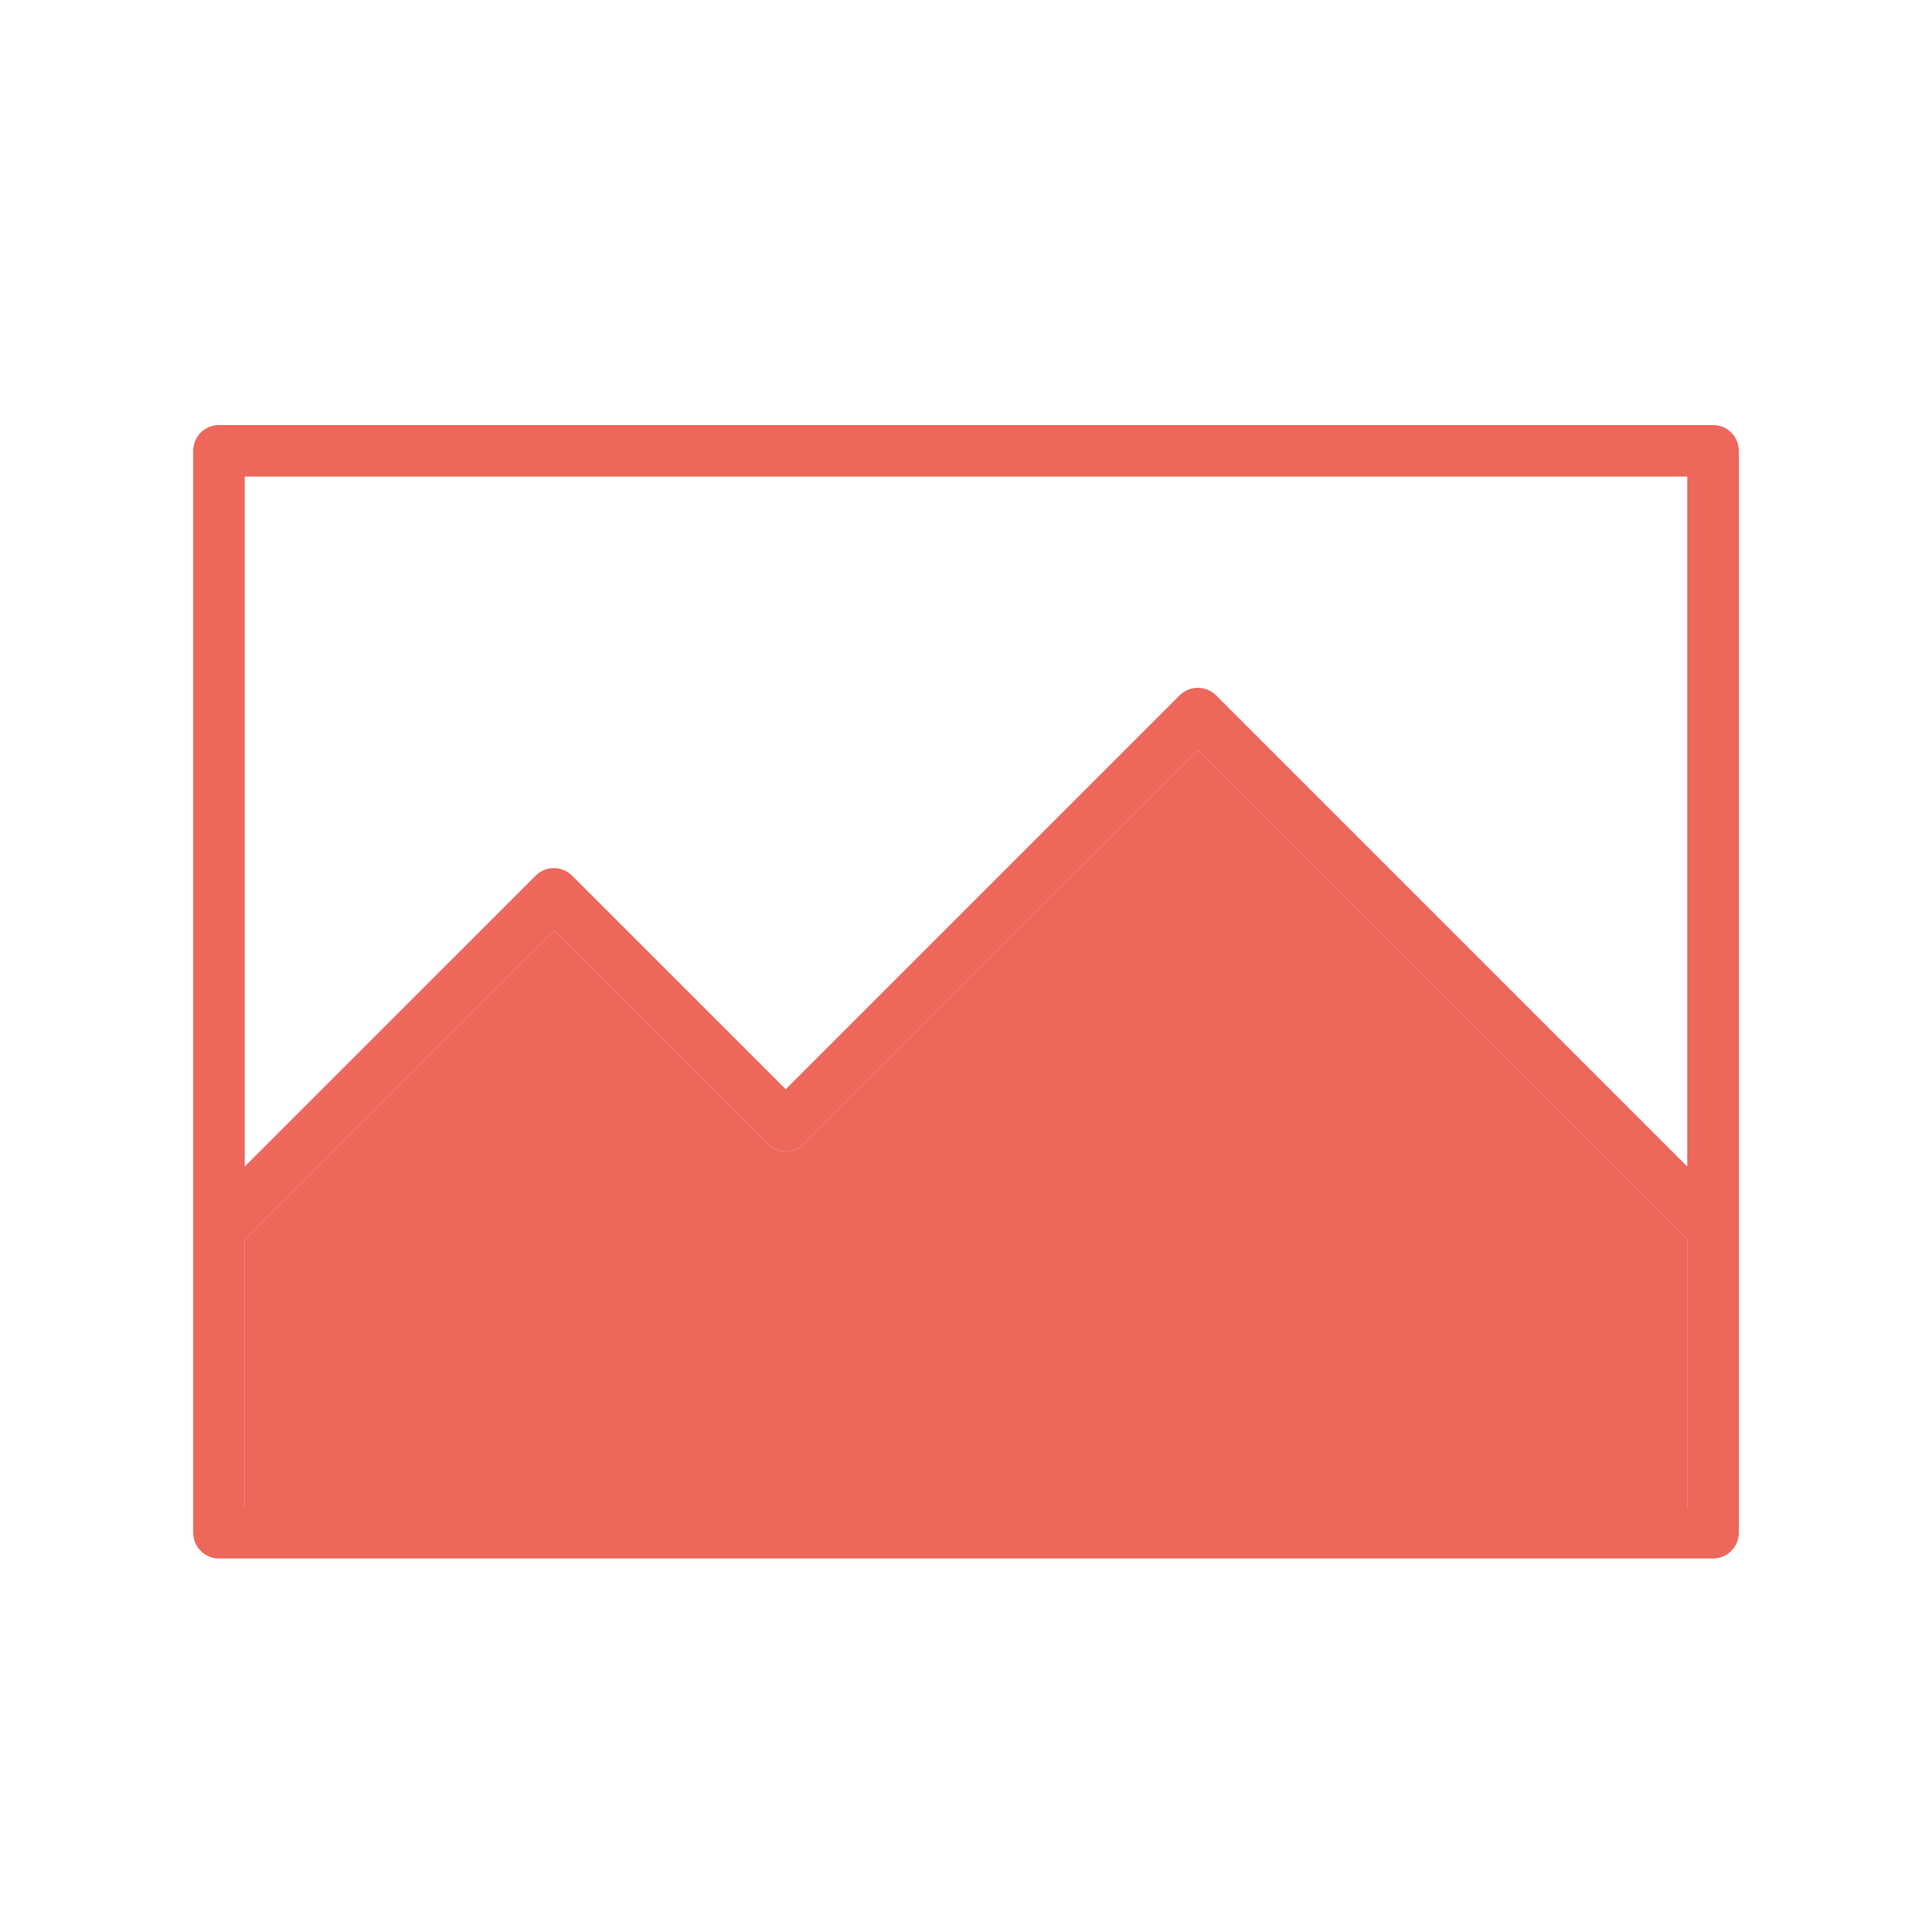 <svg width="25" height="25" viewBox="0 0 25 25" fill="none" xmlns="http://www.w3.org/2000/svg">
<path d="M22.167 5.5H2.833C2.649 5.5 2.5 5.649 2.5 5.833V19.833C2.5 20.017 2.649 20.167 2.833 20.167H22.167C22.351 20.167 22.5 20.017 22.5 19.833V5.833C22.5 5.649 22.351 5.5 22.167 5.5ZM21.833 19.5H3.167V16.038L7.167 12.038L9.931 14.802C10.061 14.932 10.272 14.932 10.402 14.802L15.5 9.705L21.833 16.038V19.5ZM21.833 15.095L15.736 8.998C15.605 8.868 15.395 8.868 15.264 8.998L10.167 14.095L7.402 11.331C7.272 11.201 7.061 11.201 6.931 11.331L3.167 15.095V6.167H21.833V15.095Z" fill="#ED675B"/>
<path d="M21.833 19.5H3.167V16.038L7.167 12.038L9.931 14.802C10.061 14.932 10.272 14.932 10.402 14.802L15.5 9.705L21.833 16.038V19.5Z" fill="#ED675B"/>
</svg>
